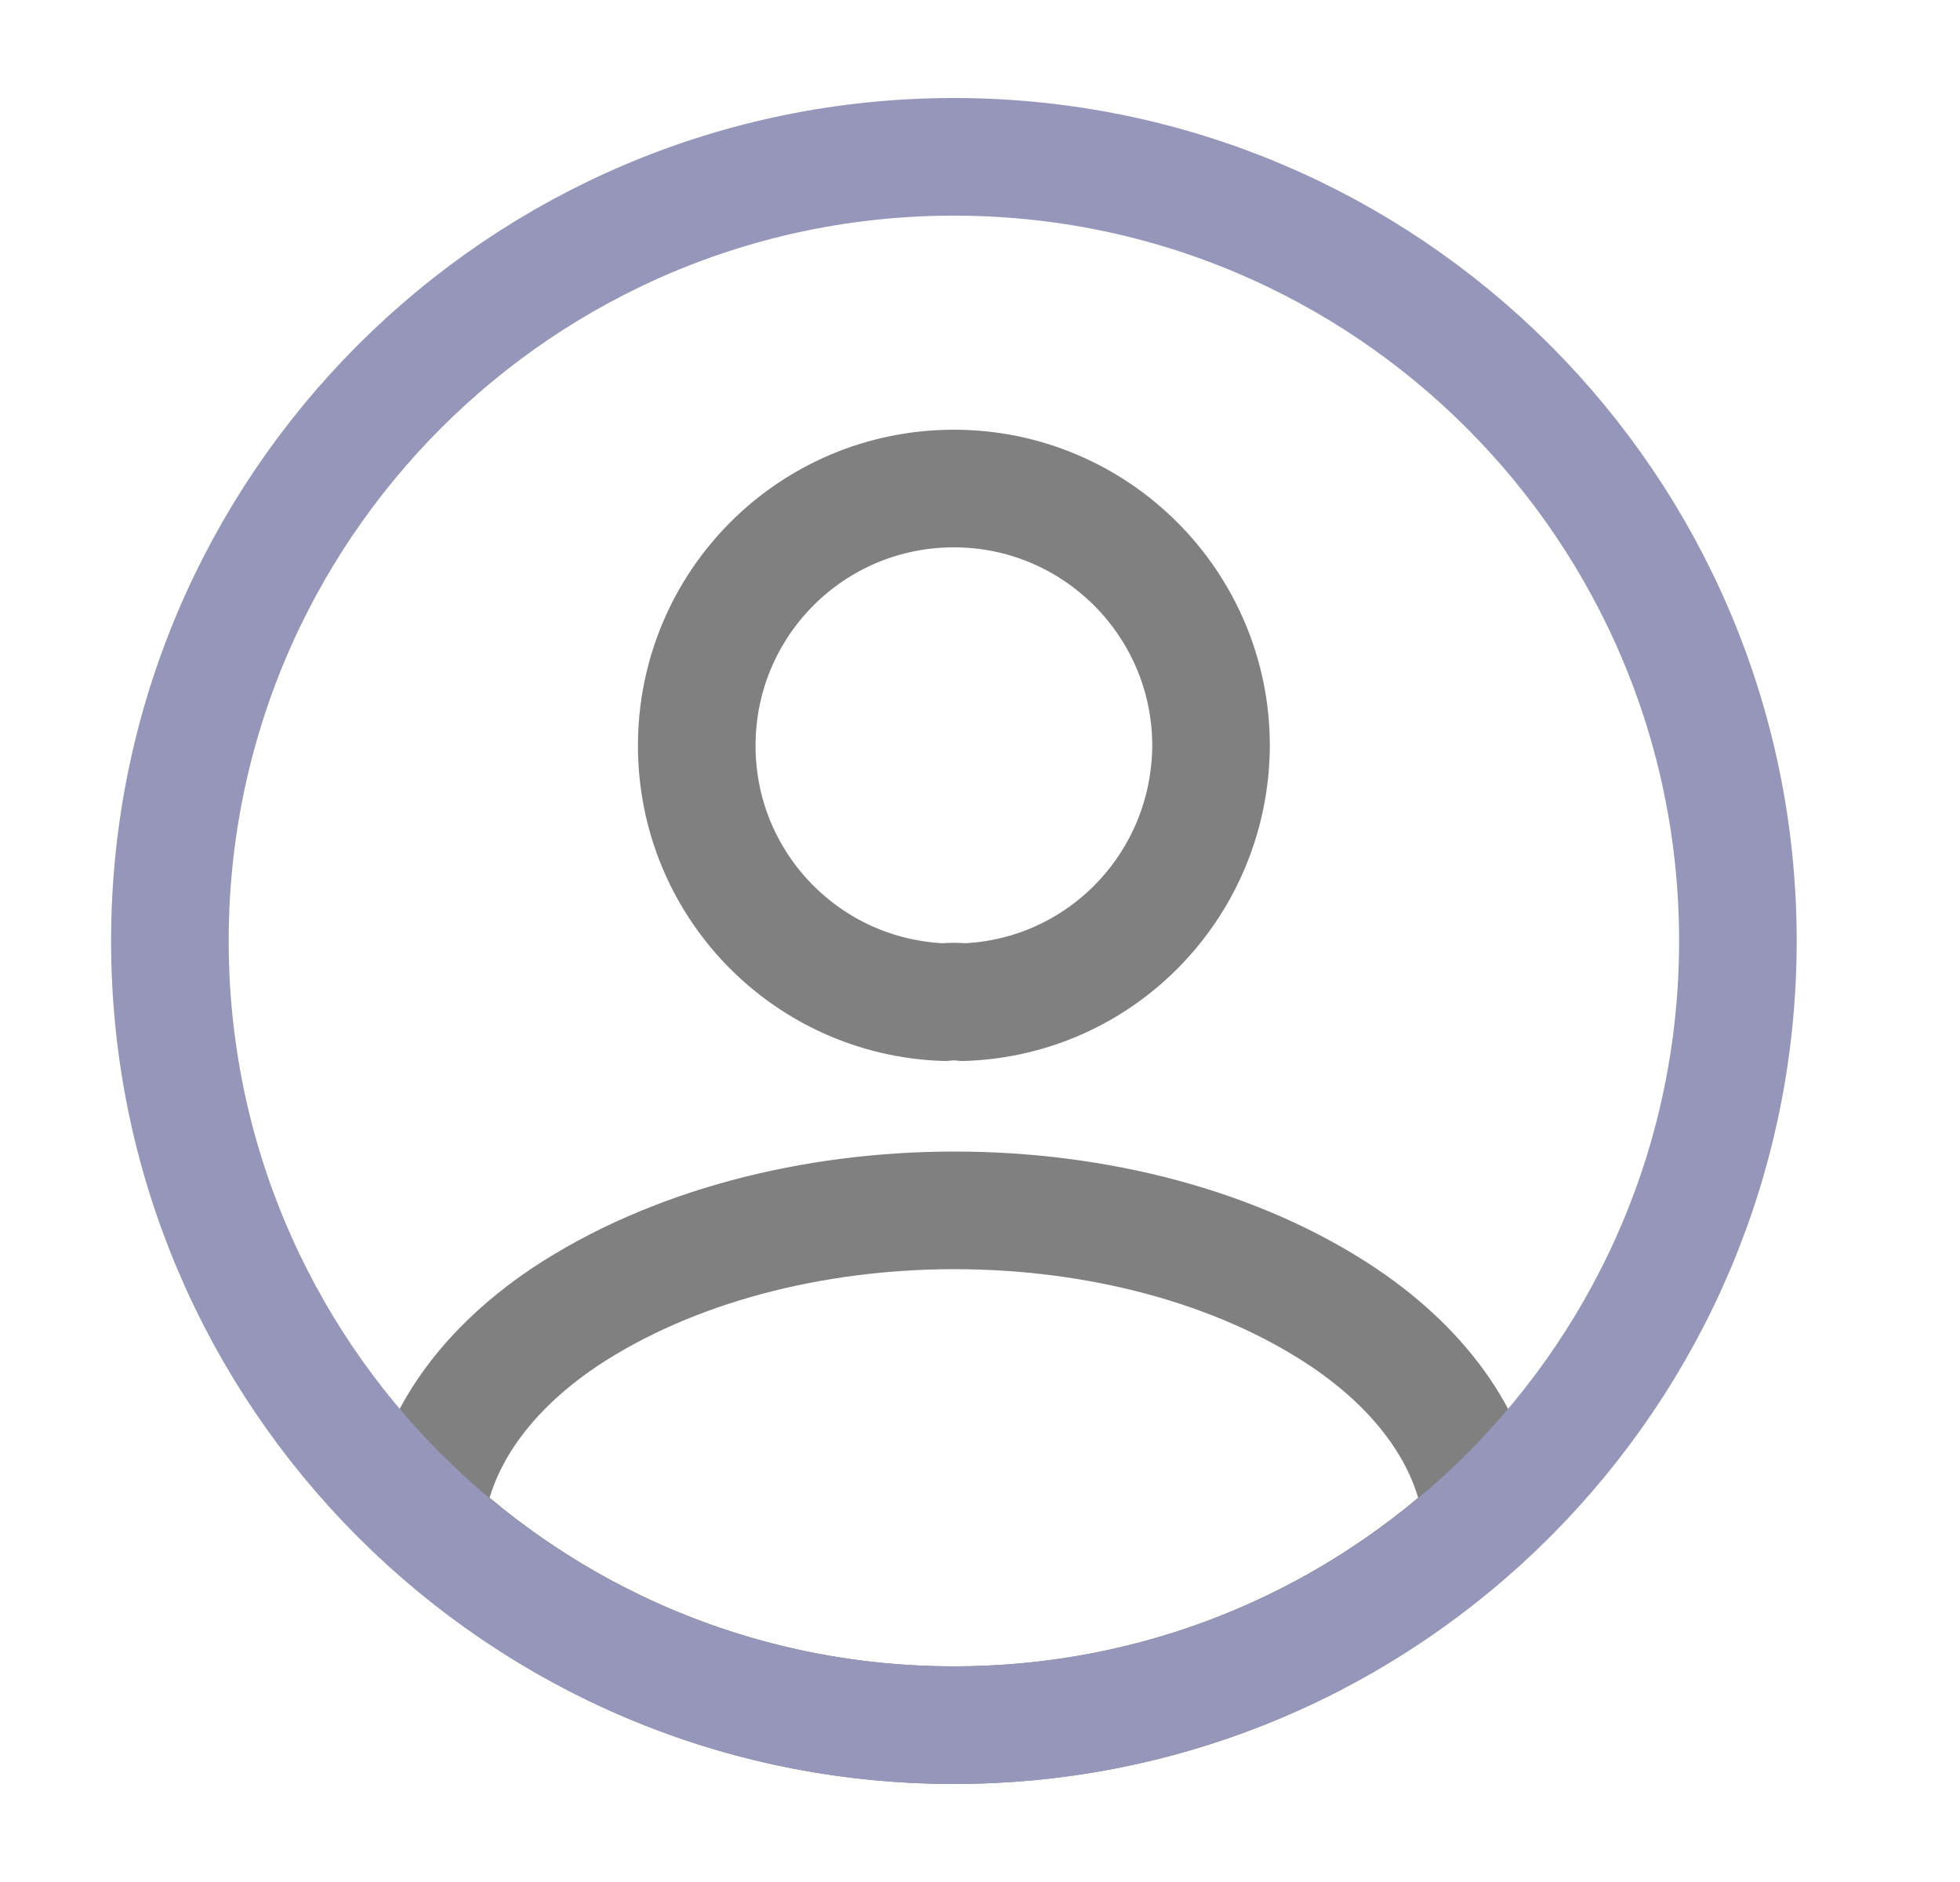 <svg width="25" height="24" viewBox="0 0 25 24" fill="none" xmlns="http://www.w3.org/2000/svg">
  <path d="M12.287 12.78C12.217 12.77 12.127 12.77 12.047 12.78C10.287 12.72 8.887 11.28 8.887 9.51C8.887 7.7 10.347 6.23 12.167 6.23C13.977 6.23 15.447 7.7 15.447 9.51C15.437 11.28 14.047 12.72 12.287 12.78Z" stroke="#808080" stroke-width="1.5" stroke-linecap="round" stroke-linejoin="round"/>
  <path d="M18.907 19.38C17.127 21.01 14.767 22 12.167 22C9.567 22 7.207 21.01 5.427 19.38C5.527 18.44 6.127 17.52 7.197 16.8C9.937 14.98 14.417 14.98 17.137 16.8C18.207 17.52 18.807 18.44 18.907 19.38Z" stroke="#808080" stroke-width="1.5" stroke-linecap="round" stroke-linejoin="round"/>
  <path d="M12.167 22C17.69 22 22.167 17.523 22.167 12C22.167 6.477 17.69 2 12.167 2C6.644 2 2.167 6.477 2.167 12C2.167 17.523 6.644 22 12.167 22Z" stroke="#9596B9" stroke-width="1.5" stroke-linecap="round" stroke-linejoin="round"/>
</svg>
